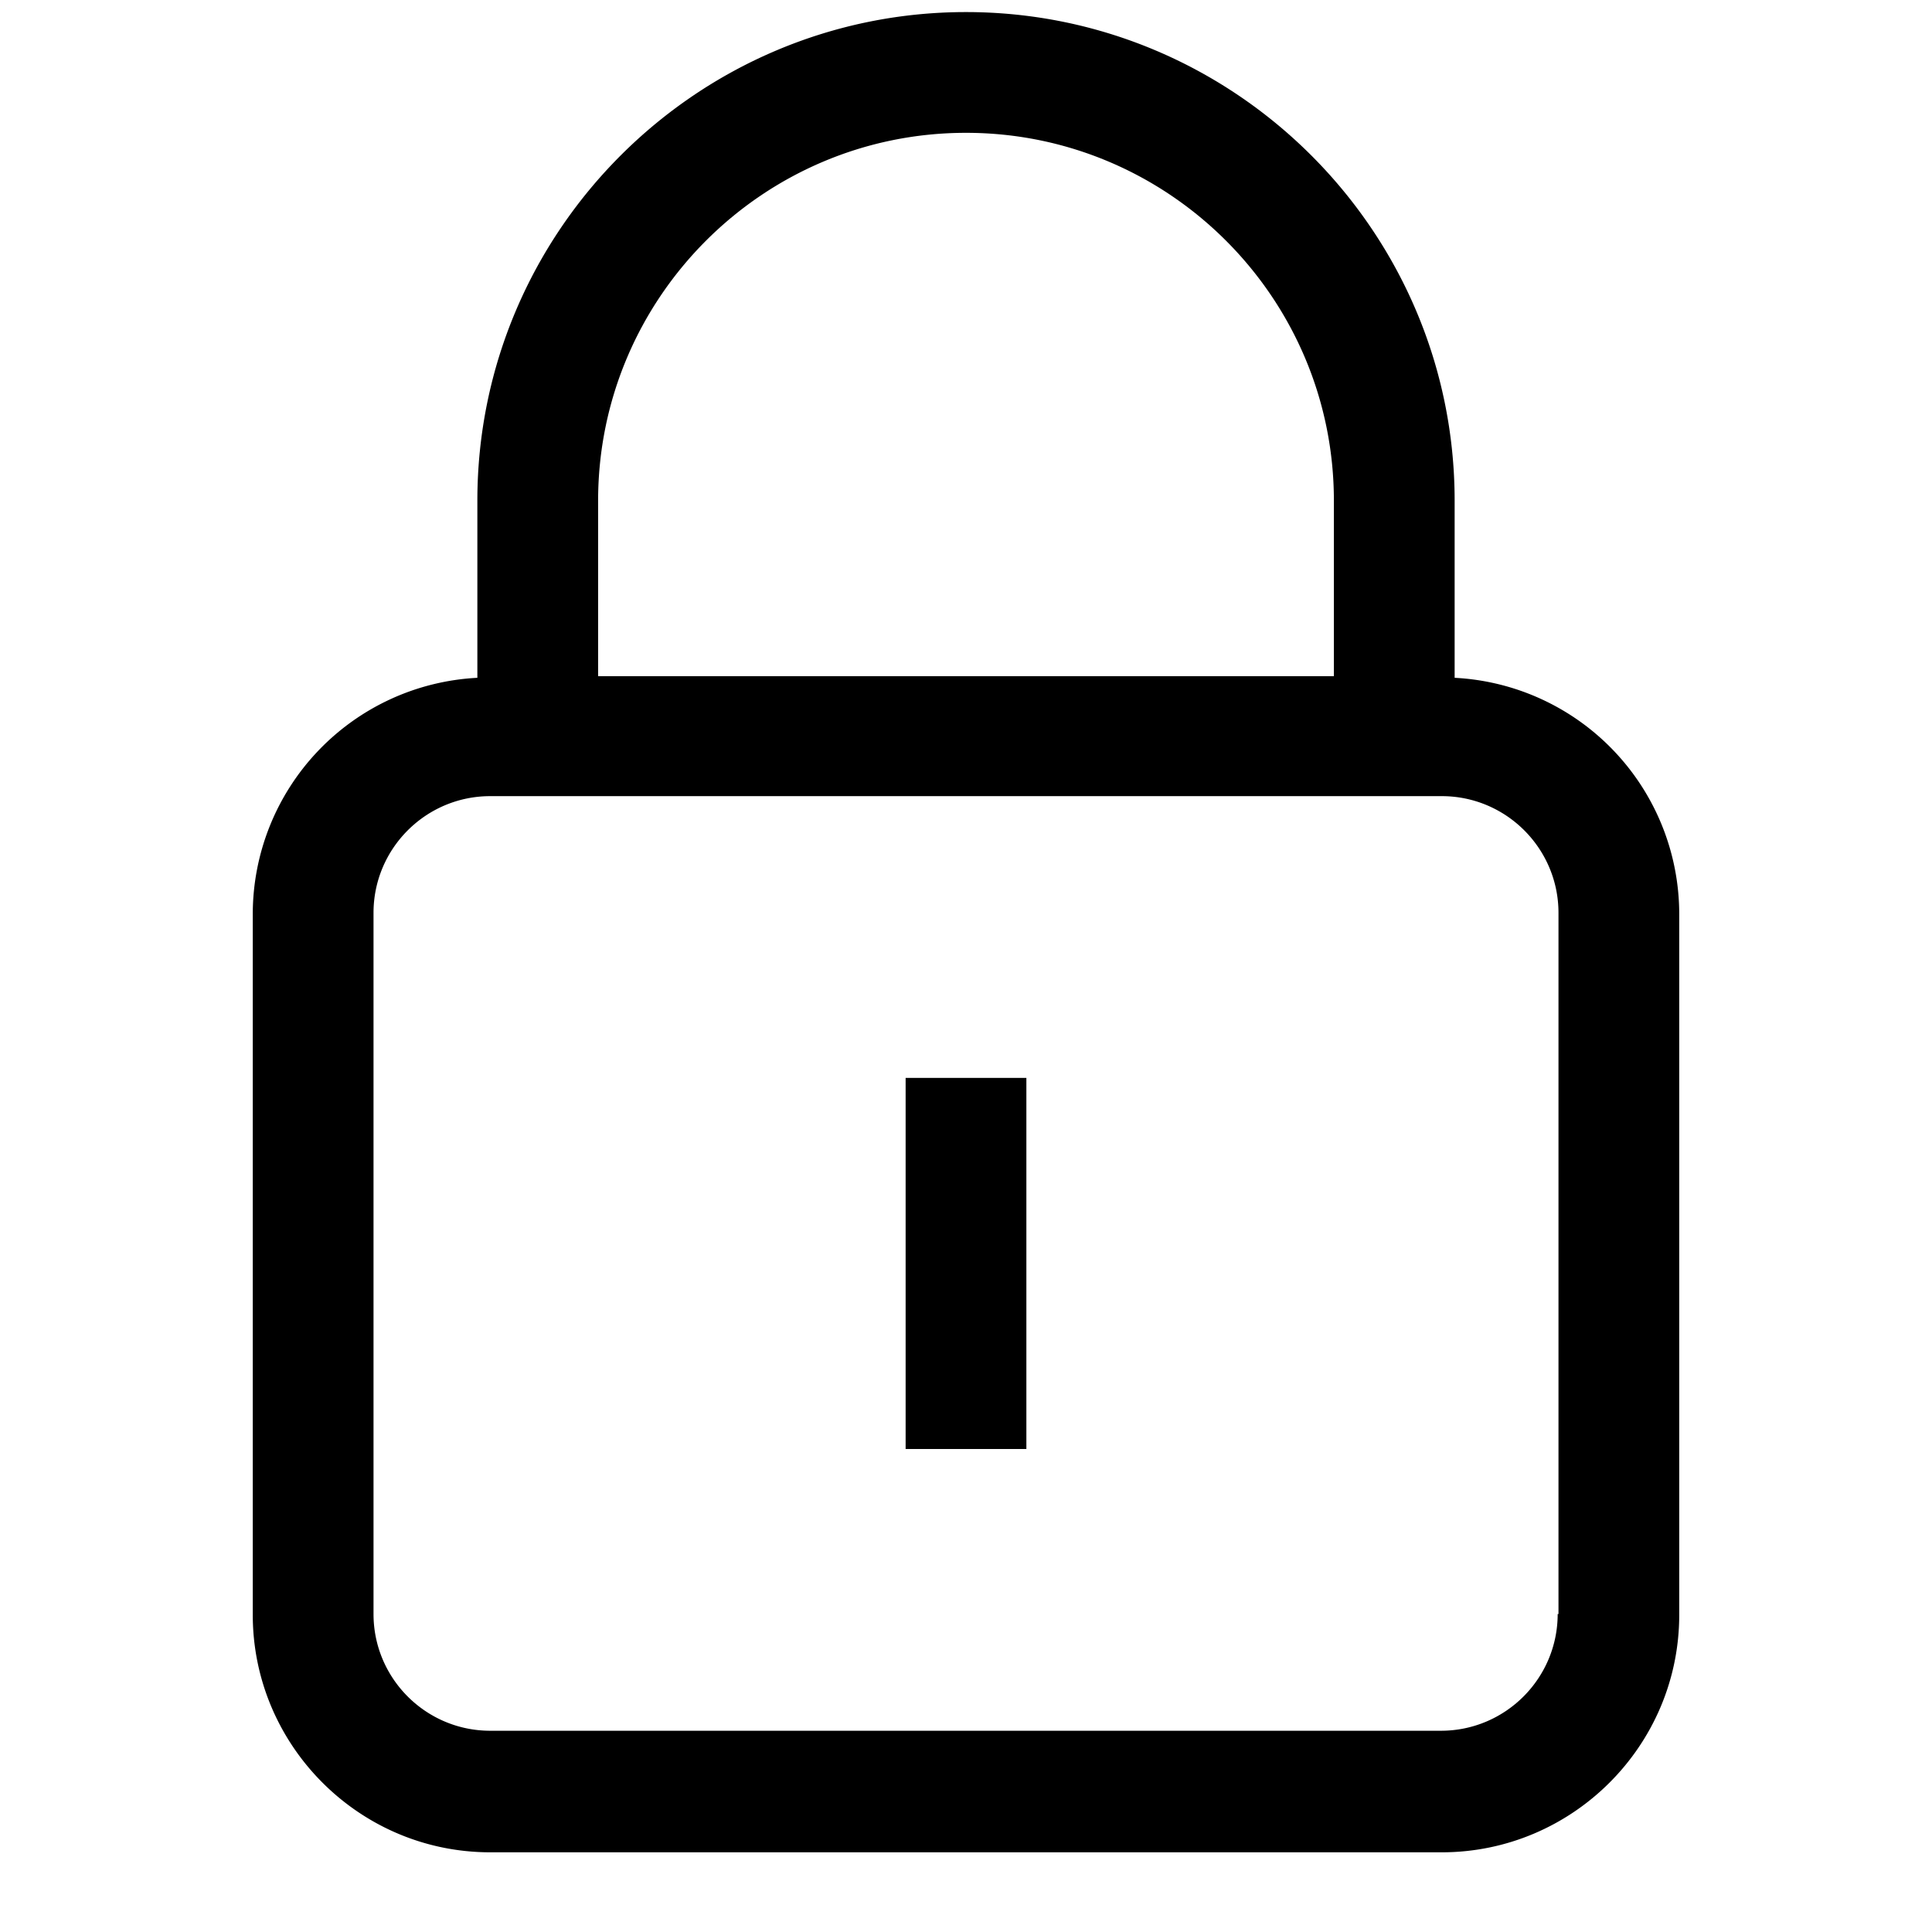 <svg xmlns="http://www.w3.org/2000/svg" width="24" height="24" fill="none" viewBox="0 0 24 24">
  <path fill="currentColor" fill-rule="evenodd" d="M18.07 6.22v2.2a2.94 2.94 0 0 1 2.79 2.93v8.71c0 1.63-1.33 2.95-2.95 2.95H6.09c-1.63 0-2.95-1.33-2.95-2.95v-8.71a2.94 2.94 0 0 1 2.79-2.93v-2.2C5.93 2.87 8.66.15 12 .15c3.34 0 6.07 2.72 6.07 6.07Zm-1.5 0c0-2.52-2.05-4.57-4.57-4.57-2.52 0-4.57 2.05-4.57 4.57V8.4h9.14V6.22ZM17.9 21.5c.8 0 1.45-.65 1.45-1.45h.01v-8.71c0-.8-.65-1.45-1.45-1.45H6.09c-.8 0-1.45.65-1.45 1.45v8.71c0 .8.65 1.45 1.45 1.45H17.9ZM11.25 18v-4.61h1.5V18h-1.5Z" clip-rule="evenodd"/>
</svg>
